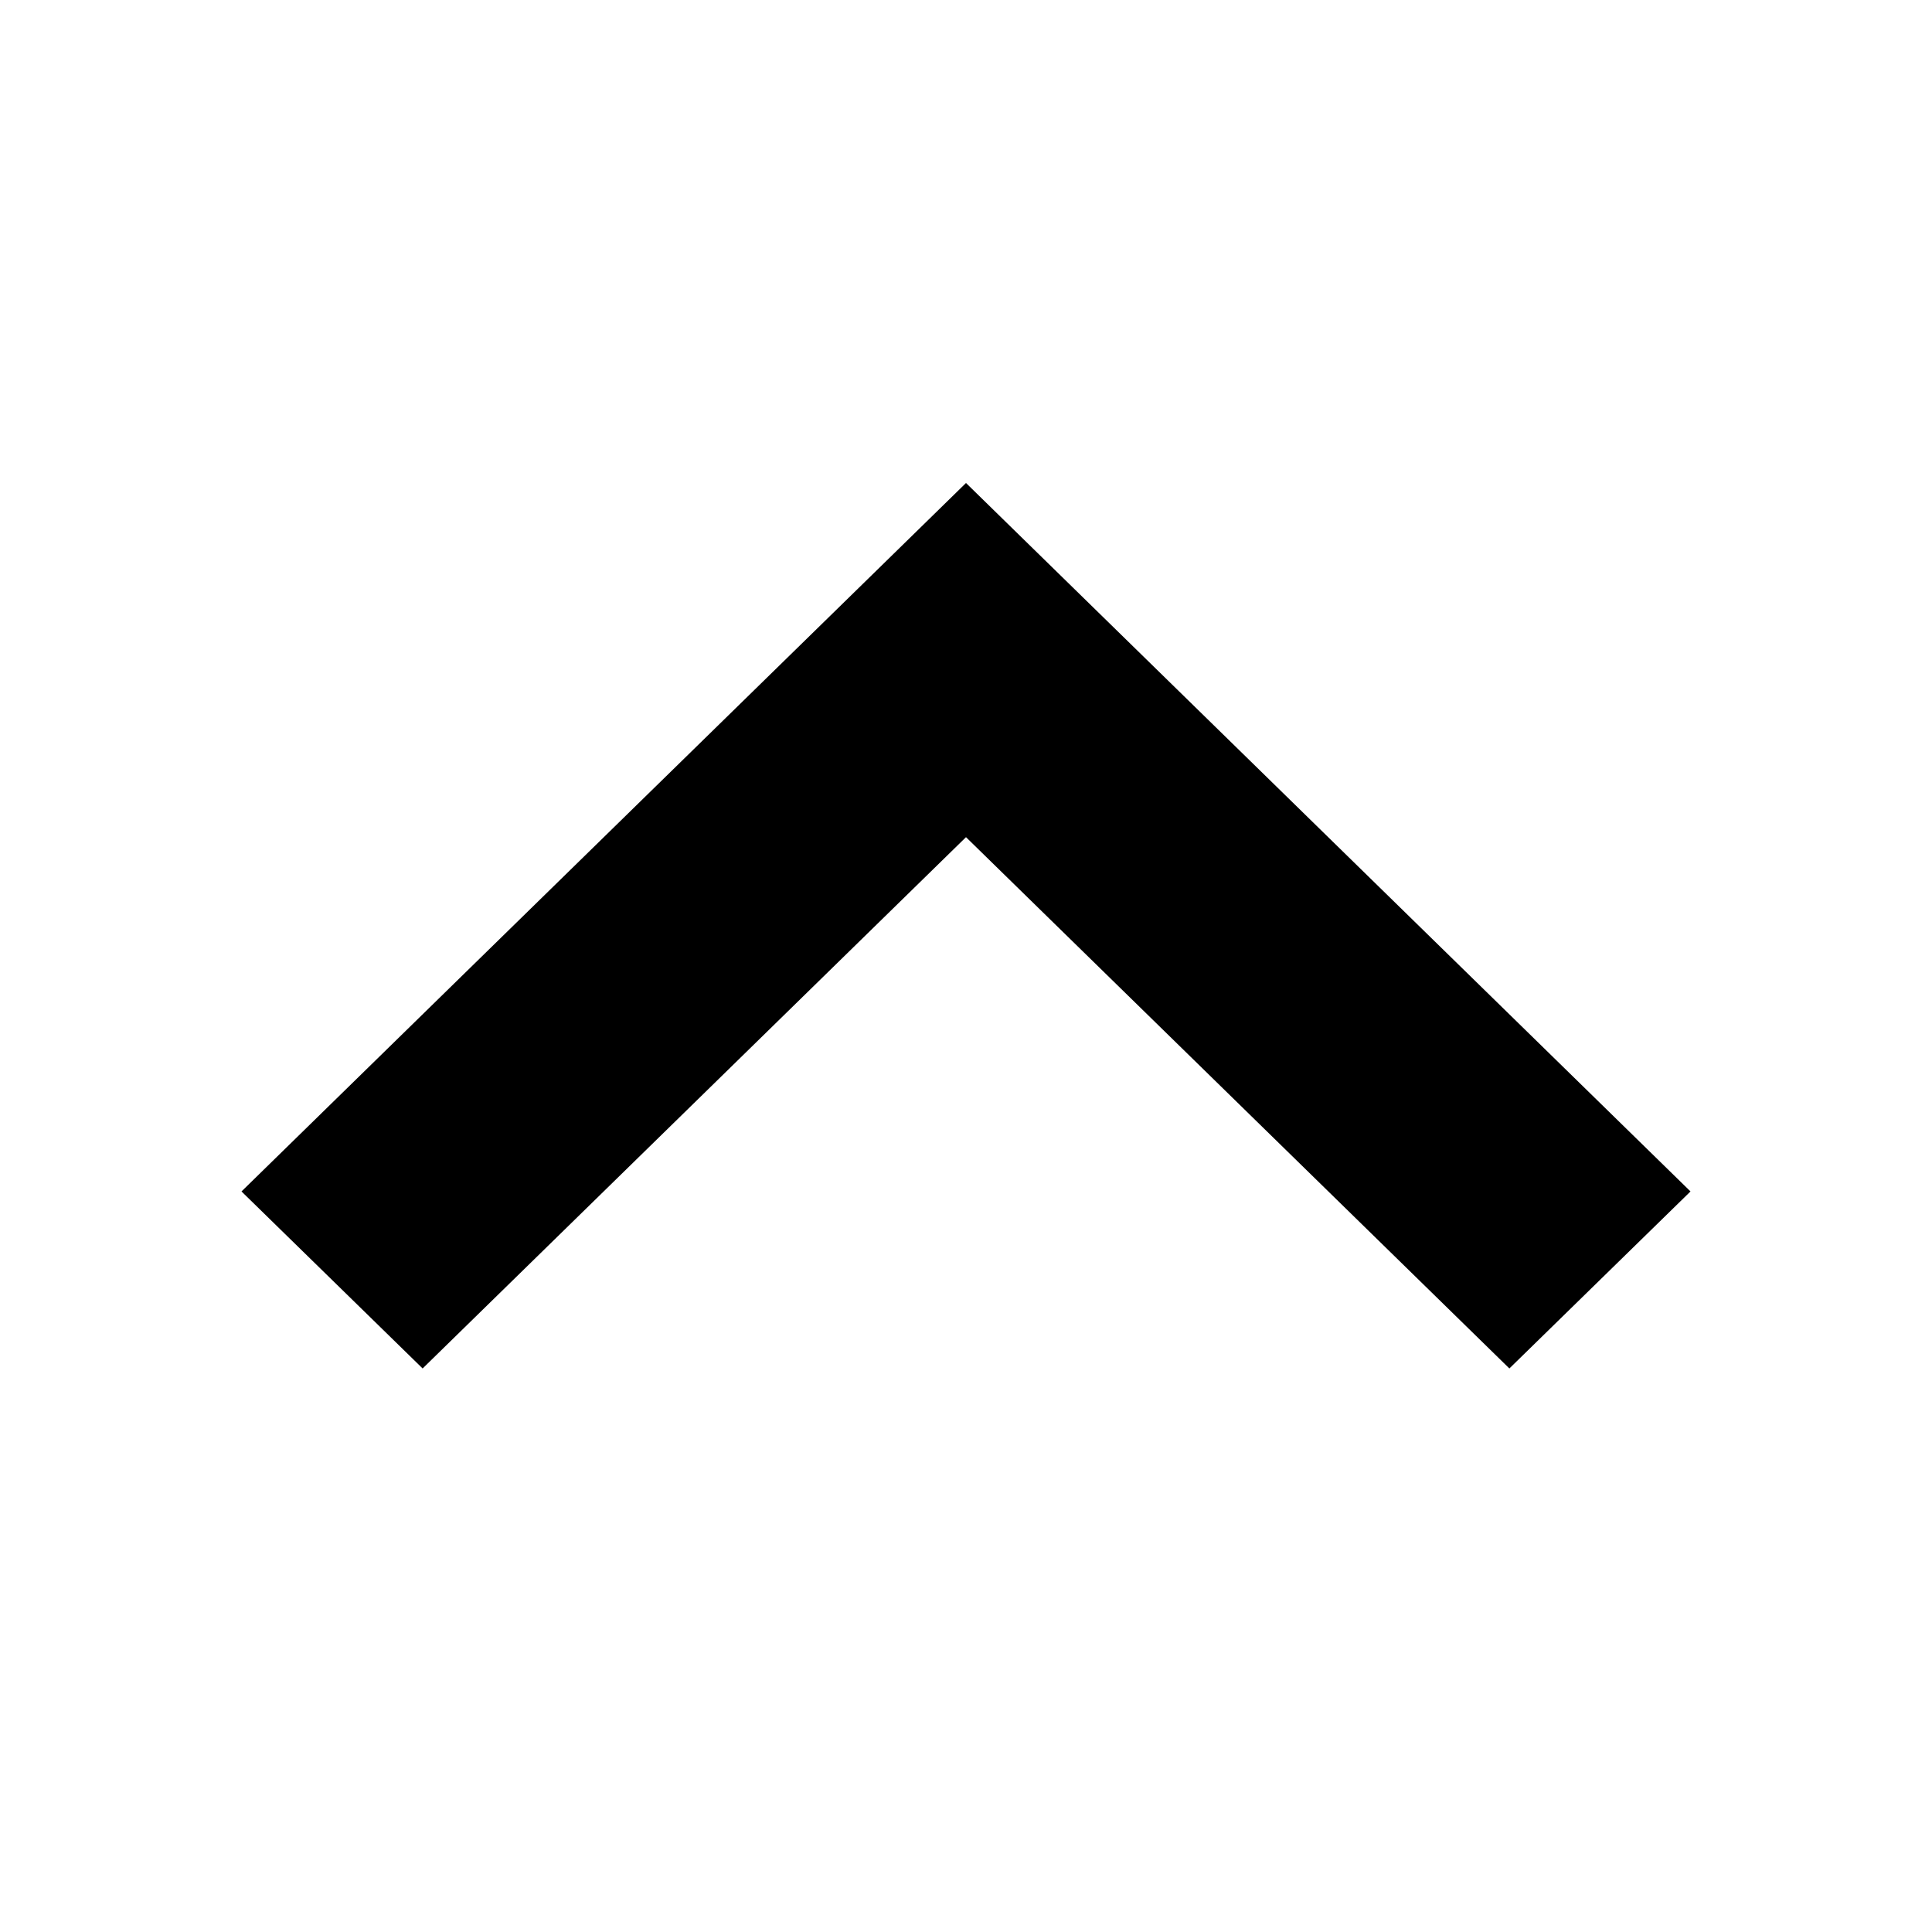 <svg id="id" xmlns="http://www.w3.org/2000/svg" width="16" height="16" fill="none"><path fill="currentColor" fill-rule="evenodd" d="M14 9.867 8 4 2 9.867l1.5 1.466 4.5-4.4 4.5 4.4L14 9.867Z" clip-rule="evenodd"/></svg>
